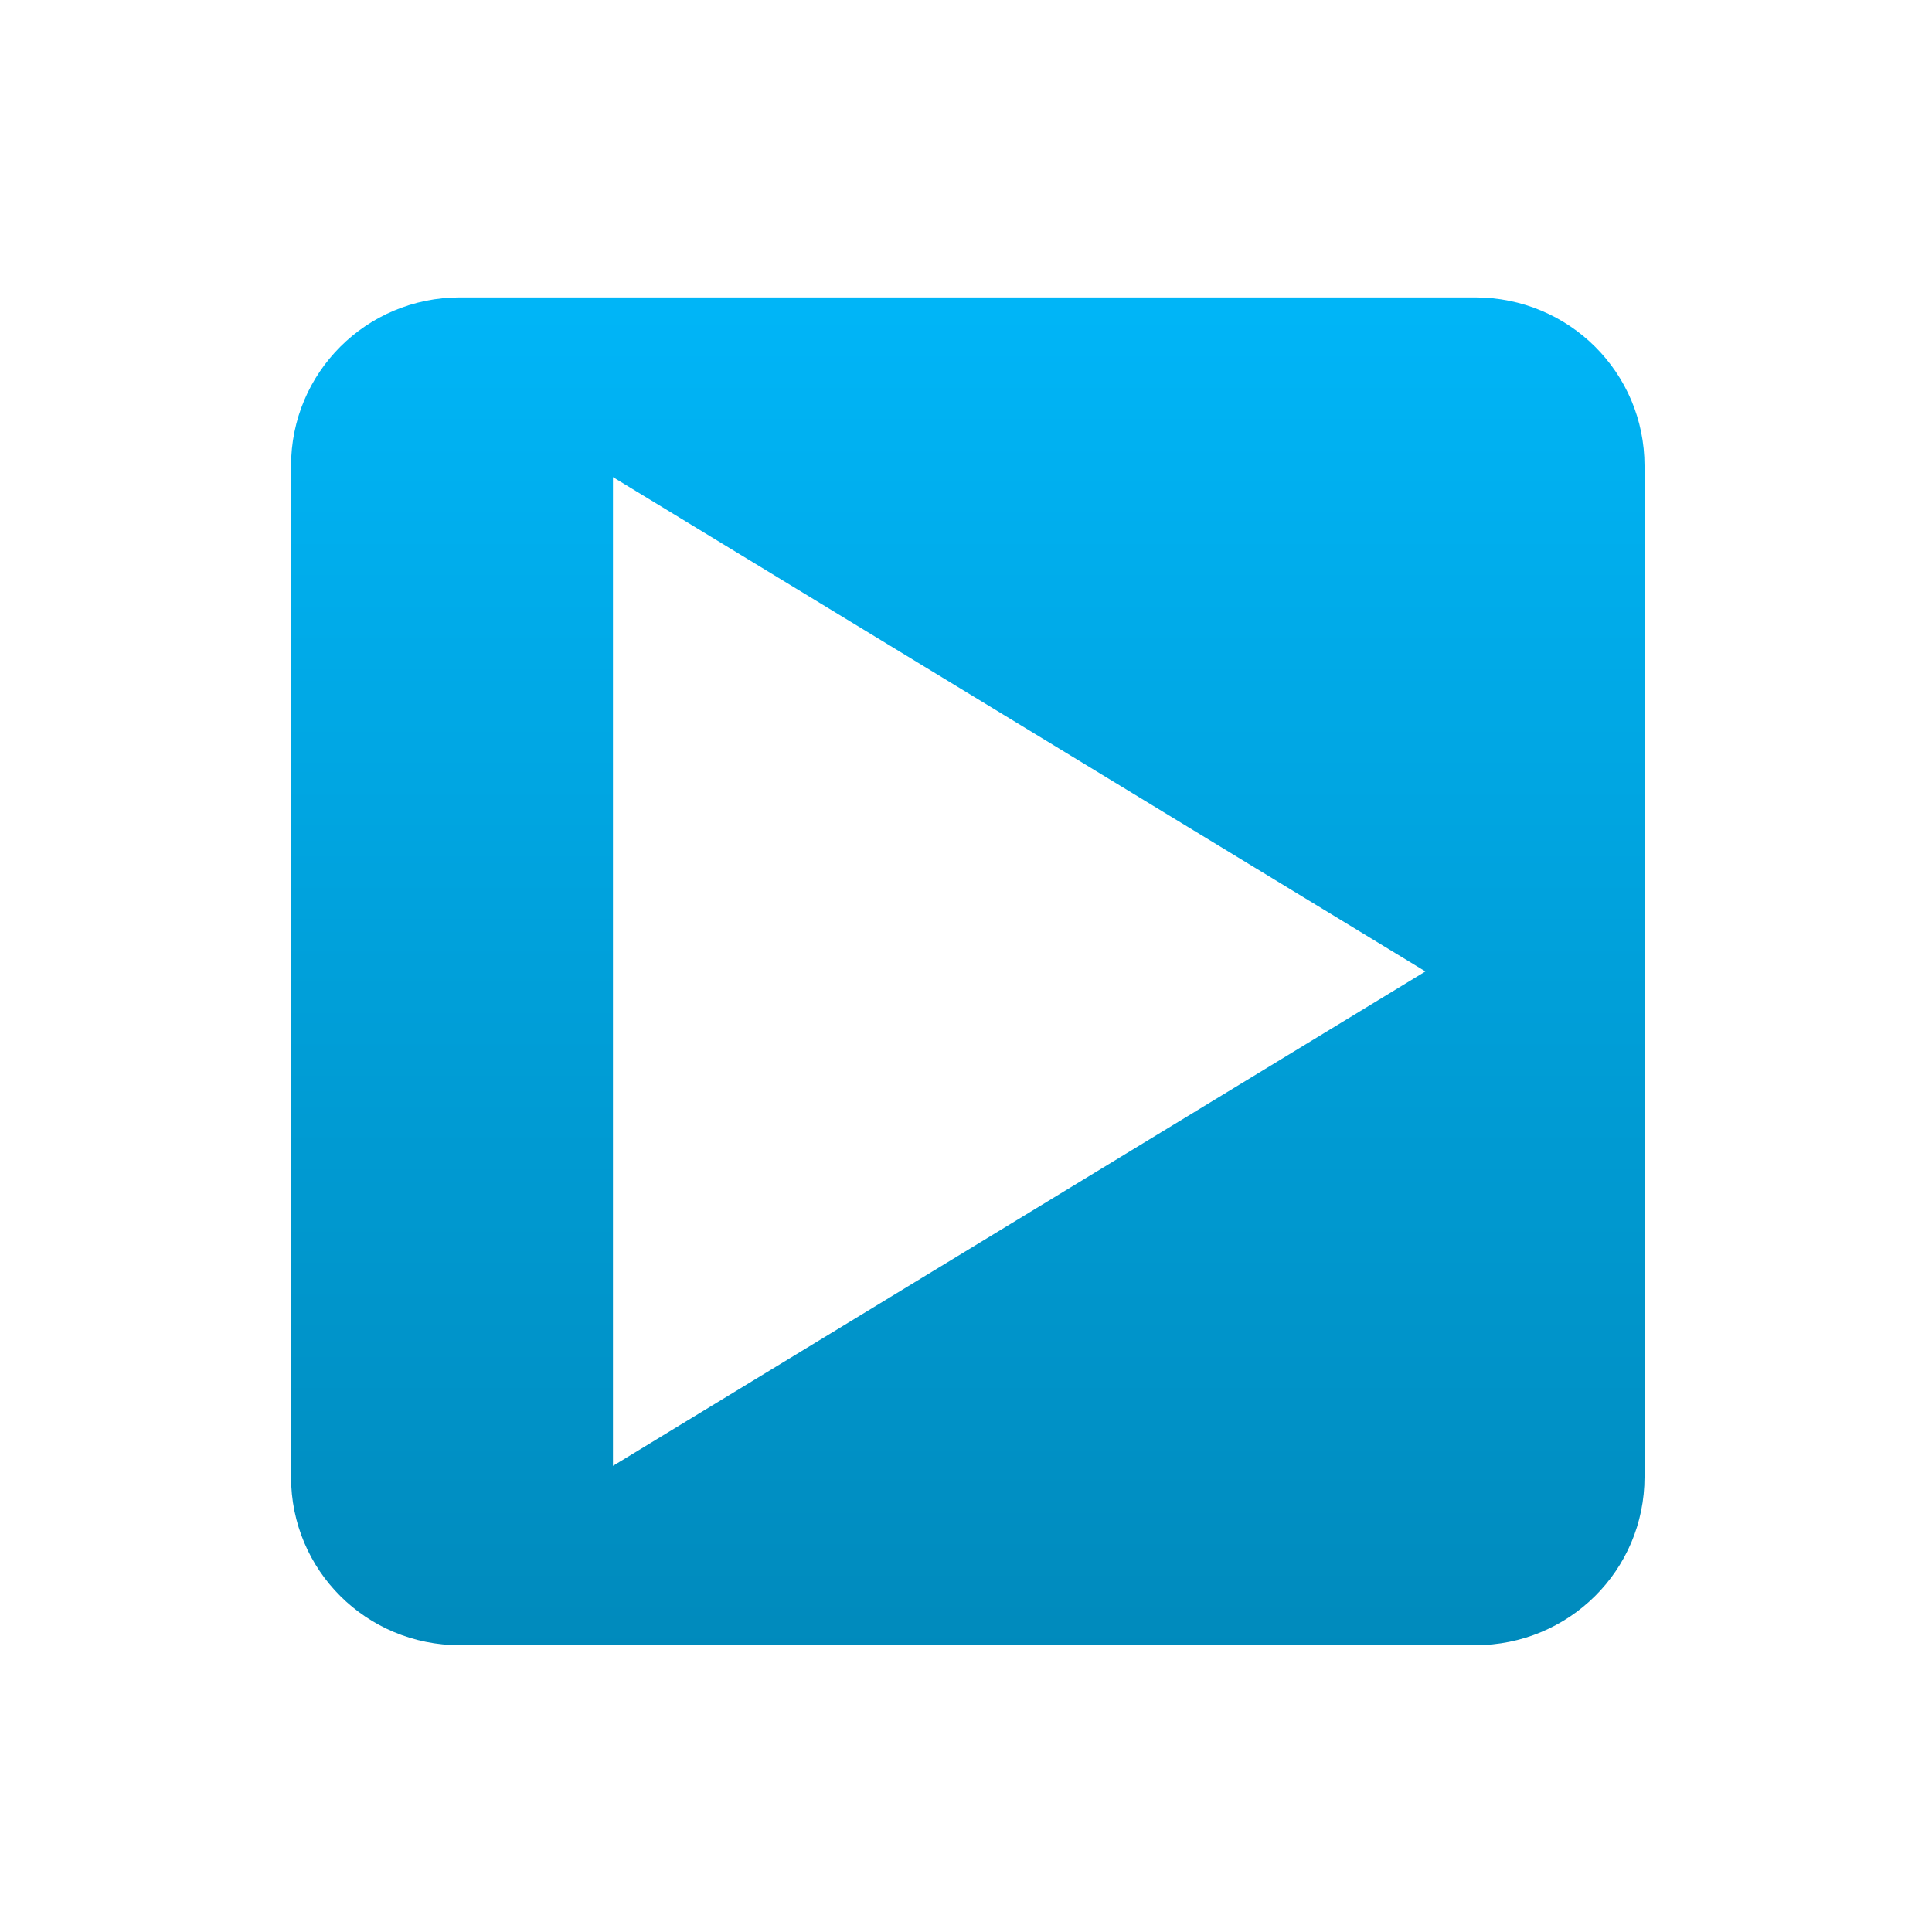 <svg xmlns="http://www.w3.org/2000/svg" xmlns:xlink="http://www.w3.org/1999/xlink" width="64" height="64" viewBox="0 0 64 64" version="1.1">
<defs> <linearGradient id="linear0" gradientUnits="userSpaceOnUse" x1="0" y1="0" x2="0" y2="1" gradientTransform="matrix(55.992,0,0,56,4.004,4)"> <stop offset="0" style="stop-color:#00bbff;stop-opacity:1;"/> <stop offset="1" style="stop-color:#0085b5;stop-opacity:1;"/> </linearGradient> </defs>
<g id="surface1">
<path style=" stroke:none;fill-rule:evenodd;fill:url(#linear0);fill-opacity:1;" d="M 15.234 9.852 C 12.133 9.852 9.641 12.344 9.641 15.434 L 9.641 48.926 C 9.641 52.02 12.133 54.5 15.234 54.5 L 48.867 54.5 C 51.973 54.5 54.477 52.02 54.477 48.926 L 54.477 15.434 C 54.477 12.34 51.973 9.852 48.867 9.852 Z M 20.305 15.805 L 47.219 32.18 L 20.305 48.559 L 20.305 15.805 "/>
</g>
</svg>
